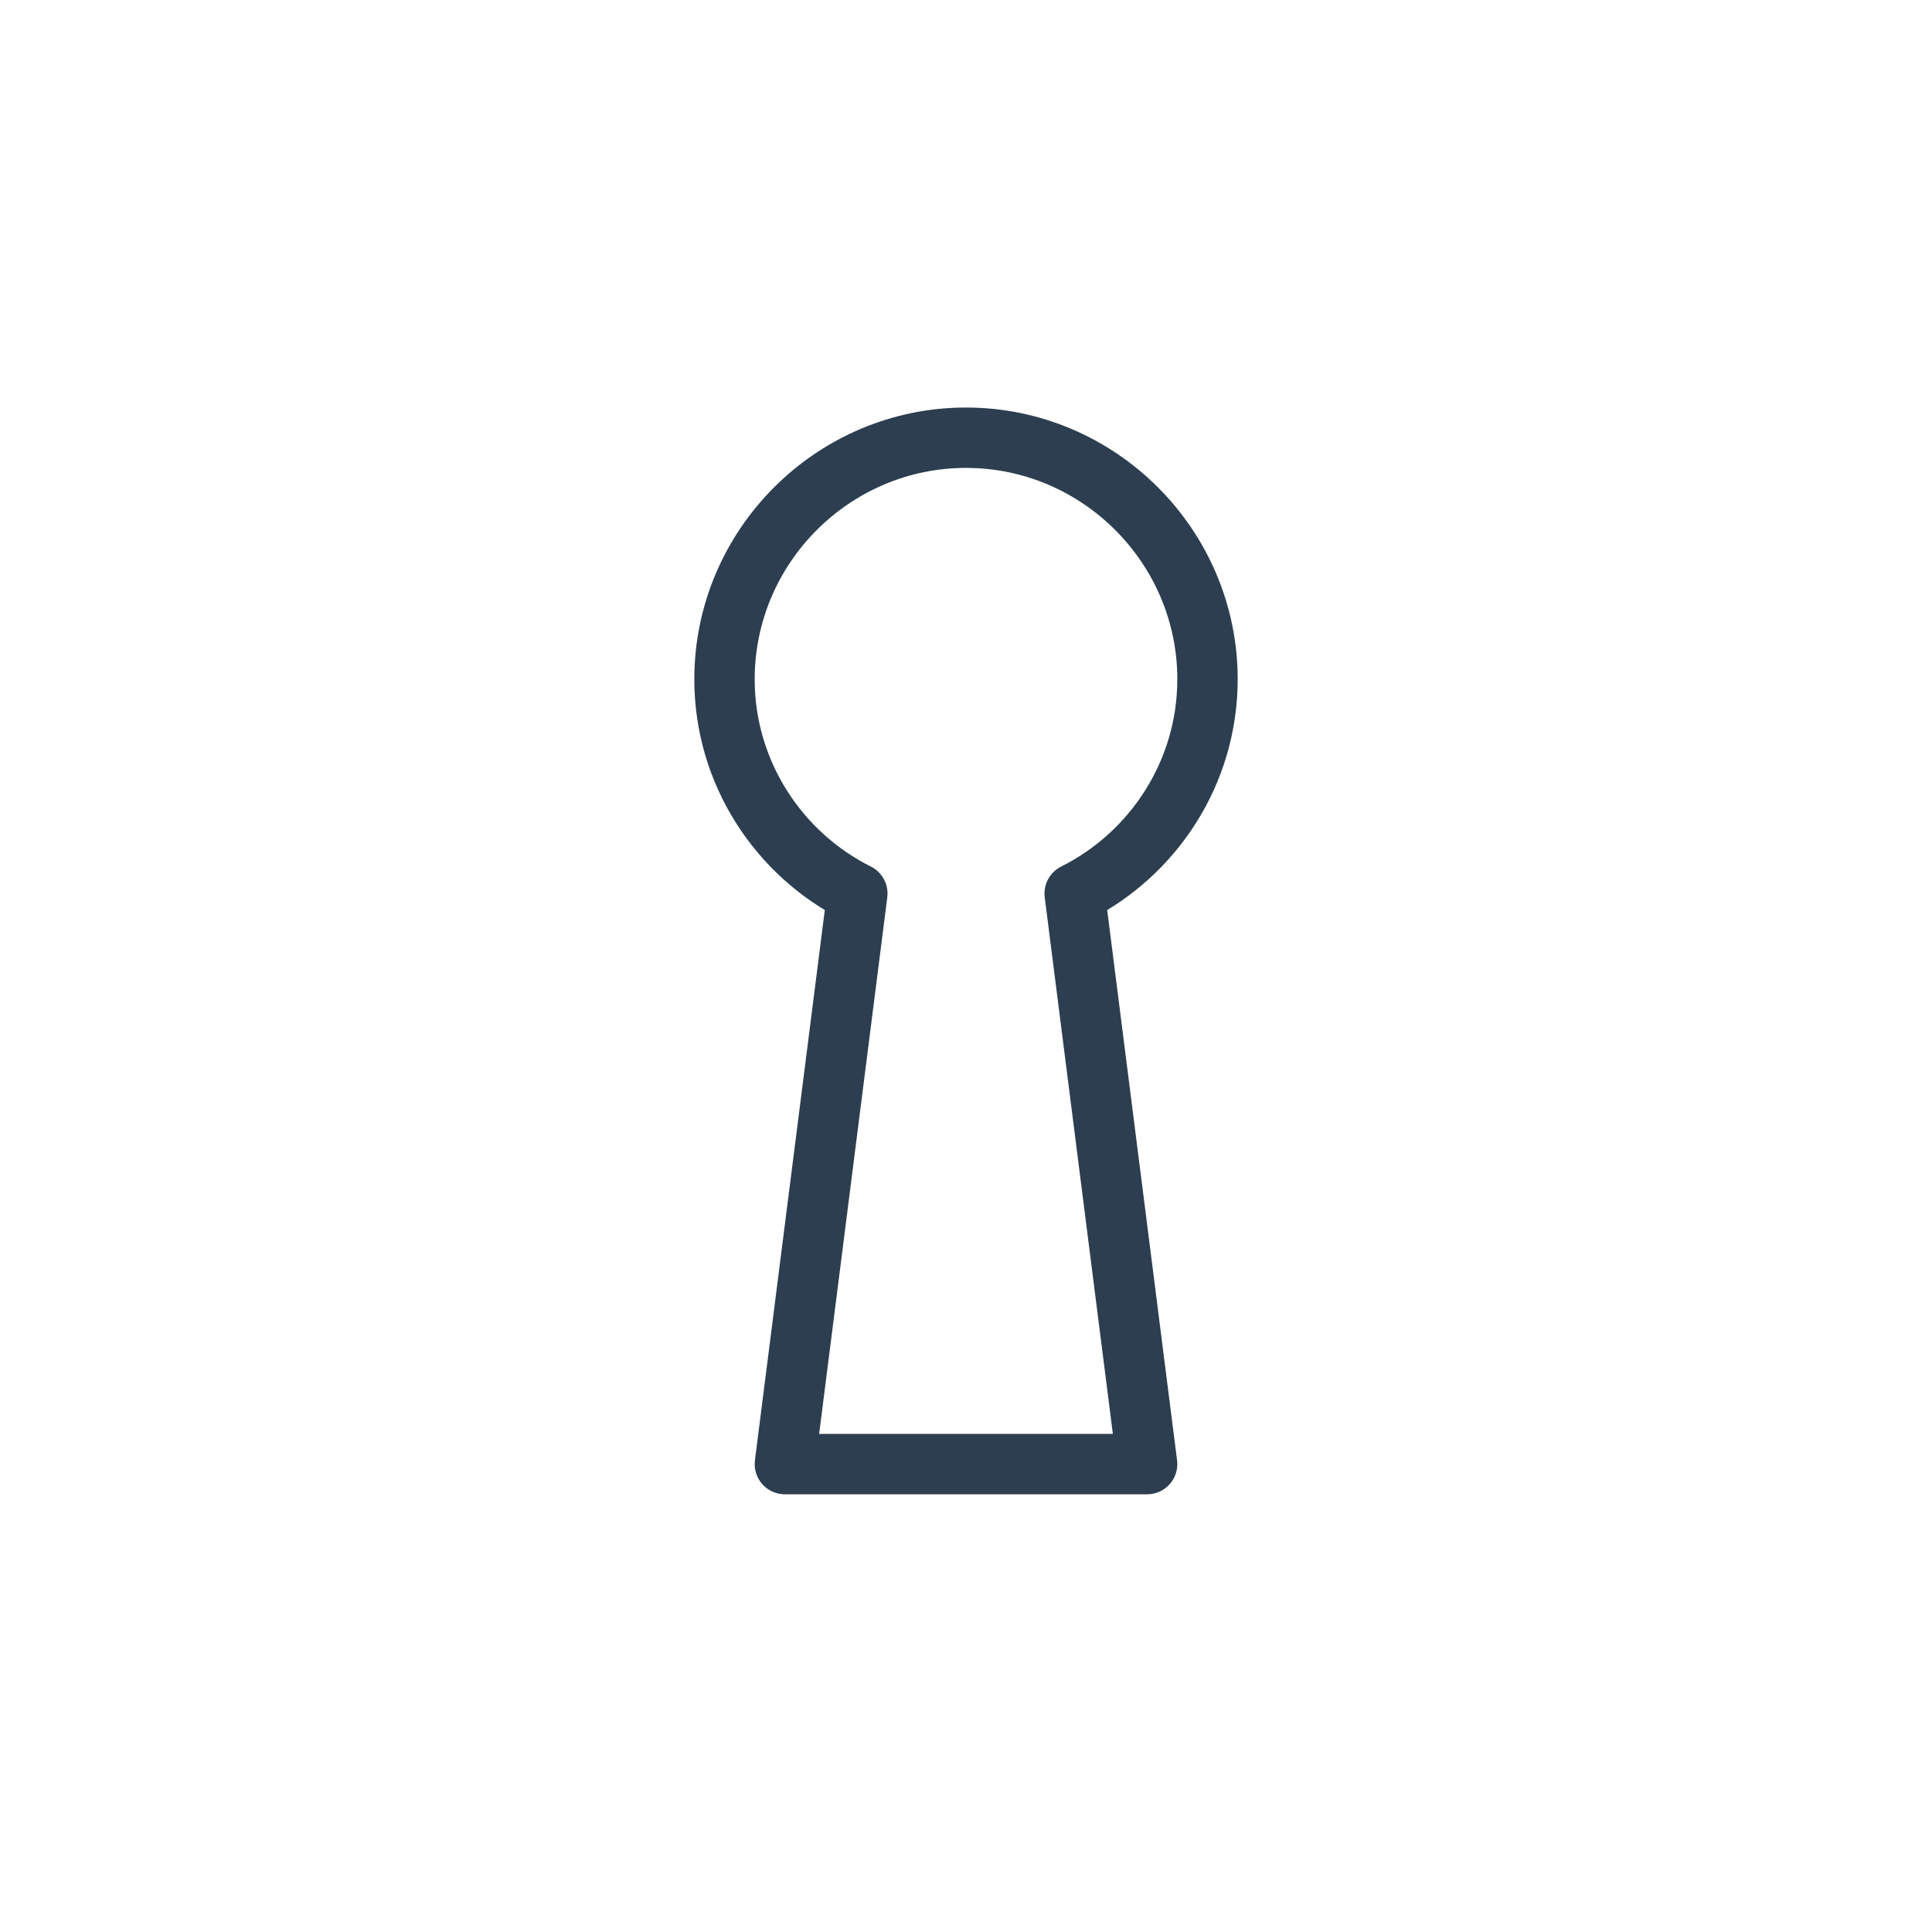 <?xml version="1.0" ?><!DOCTYPE svg  PUBLIC '-//W3C//DTD SVG 1.1//EN'  'http://www.w3.org/Graphics/SVG/1.1/DTD/svg11.dtd'><svg enable-background="new 0 0 64 64" id="Layer_1" version="1.1" viewBox="0 0 64 64" xml:space="preserve" xmlns="http://www.w3.org/2000/svg" xmlns:xlink="http://www.w3.org/1999/xlink"><path d="  M40,22.5c0-4.4-3.6-8-8-8s-8,3.6-8,8c0,3.1,1.8,5.8,4.4,7.1L26,48.5h12l-2.4-18.9C38.2,28.3,40,25.6,40,22.5z" fill="none" stroke="#2C3E50" stroke-linecap="round" stroke-linejoin="round" stroke-miterlimit="10" stroke-width="2"/></svg>
